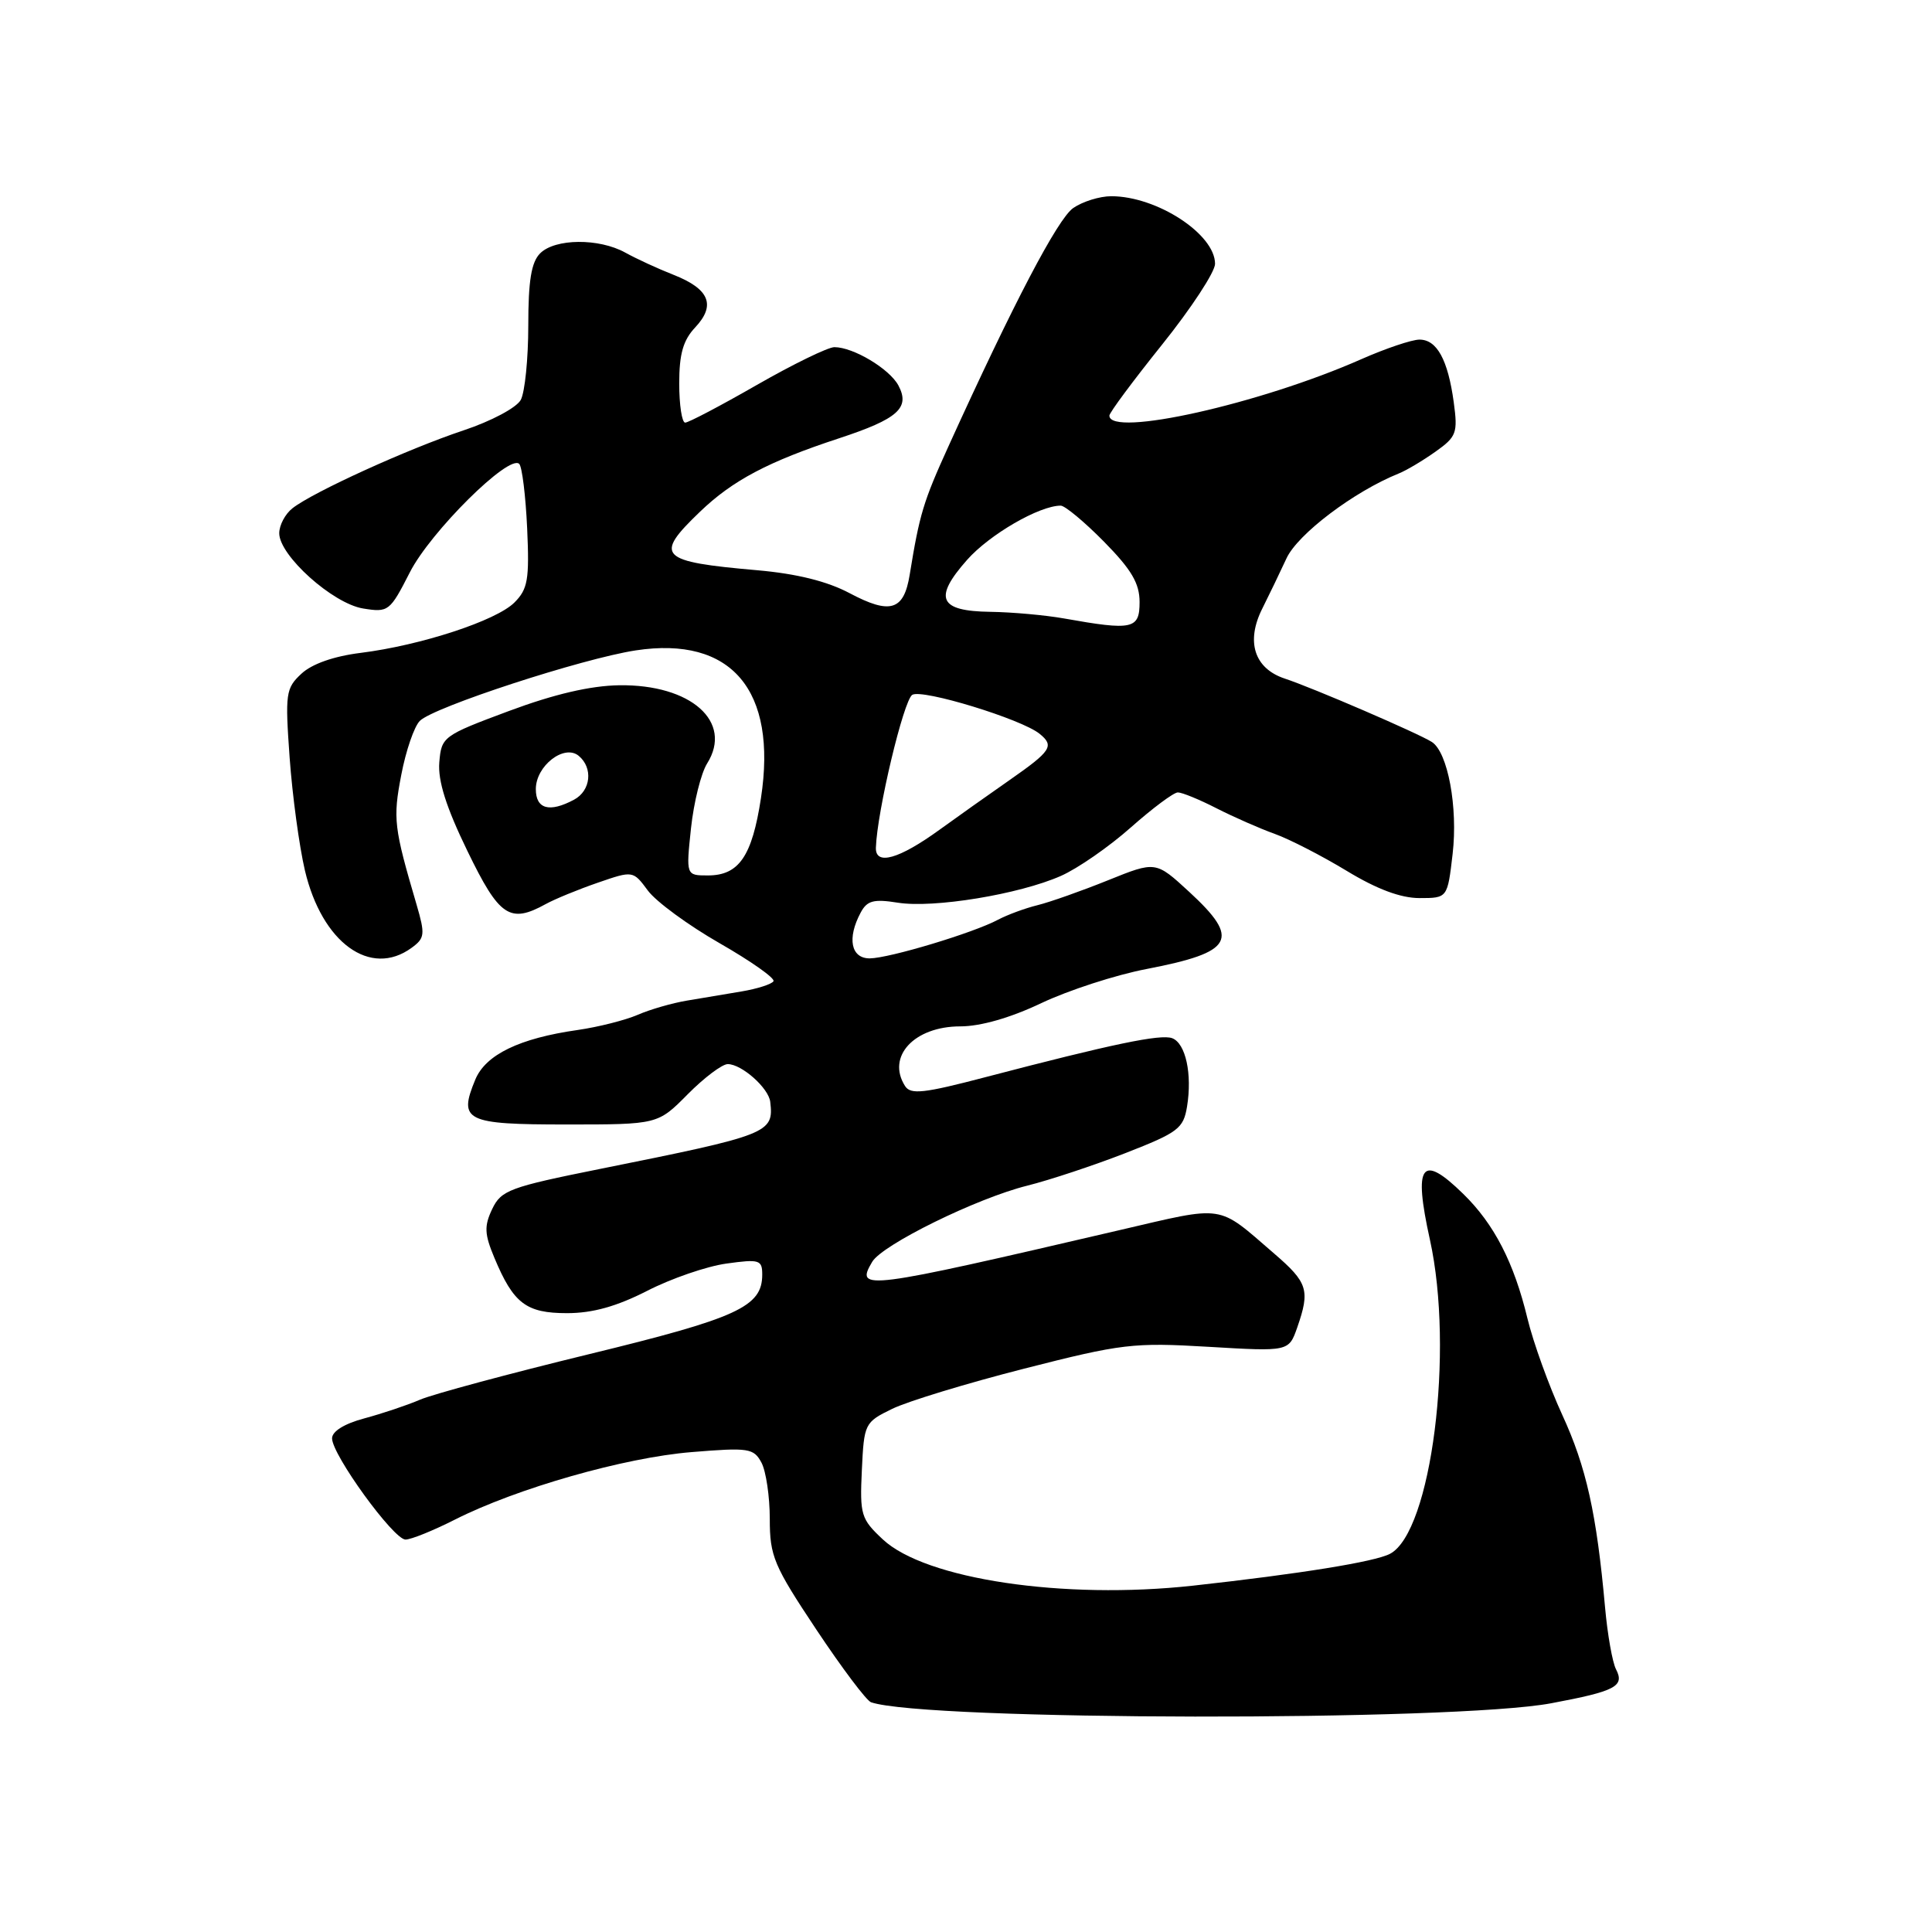 <?xml version="1.0" encoding="UTF-8" standalone="no"?>
<!DOCTYPE svg PUBLIC "-//W3C//DTD SVG 1.1//EN" "http://www.w3.org/Graphics/SVG/1.1/DTD/svg11.dtd" >
<svg xmlns="http://www.w3.org/2000/svg" xmlns:xlink="http://www.w3.org/1999/xlink" version="1.1" viewBox="0 0 256 256">
 <g >
 <path fill="currentColor"
d=" M 205.55 225.69 C 214.07 224.09 215.30 223.45 214.13 221.19 C 213.65 220.26 213.00 216.57 212.68 213.00 C 211.56 200.54 210.19 194.38 207.00 187.46 C 205.24 183.63 203.17 177.90 202.40 174.72 C 200.61 167.30 197.99 162.20 193.89 158.20 C 188.34 152.77 187.26 154.25 189.47 164.26 C 192.72 178.99 189.67 203.01 184.18 205.89 C 182.16 206.95 172.20 208.55 158.07 210.11 C 140.93 211.99 122.63 209.26 116.98 203.98 C 114.09 201.28 113.92 200.73 114.20 194.80 C 114.49 188.62 114.57 188.46 118.22 186.68 C 120.27 185.68 128.15 183.28 135.72 181.35 C 148.65 178.05 150.16 177.87 160.14 178.46 C 170.77 179.09 170.77 179.09 171.89 175.90 C 173.61 170.95 173.30 169.95 168.83 166.10 C 161.19 159.51 162.49 159.71 148.34 163.00 C 114.35 170.92 113.30 171.05 115.57 167.20 C 116.92 164.92 129.41 158.78 136.10 157.11 C 139.07 156.37 144.94 154.42 149.13 152.79 C 156.12 150.06 156.81 149.54 157.29 146.62 C 157.99 142.31 157.11 138.26 155.33 137.57 C 153.81 136.99 147.39 138.33 130.65 142.71 C 122.39 144.88 120.66 145.07 119.92 143.90 C 117.44 139.99 121.14 136.00 127.25 136.00 C 129.93 136.00 133.91 134.86 138.00 132.91 C 141.57 131.22 147.84 129.18 151.92 128.40 C 163.49 126.17 164.42 124.48 157.57 118.17 C 153.14 114.09 153.14 114.09 146.82 116.64 C 143.35 118.04 139.14 119.53 137.48 119.94 C 135.81 120.35 133.47 121.22 132.26 121.86 C 129.00 123.61 117.83 126.97 115.25 126.99 C 112.75 127.00 112.22 124.33 114.04 120.93 C 114.89 119.33 115.76 119.10 118.96 119.61 C 123.70 120.37 135.03 118.51 140.56 116.07 C 142.79 115.09 146.97 112.19 149.84 109.64 C 152.72 107.09 155.52 105.00 156.07 105.00 C 156.63 105.00 158.93 105.94 161.19 107.10 C 163.45 108.25 166.92 109.78 168.90 110.49 C 170.88 111.20 175.17 113.41 178.44 115.39 C 182.44 117.82 185.60 119.00 188.09 119.00 C 191.80 119.00 191.80 119.00 192.48 113.15 C 193.20 106.97 191.84 99.65 189.72 98.31 C 187.87 97.14 173.93 91.13 170.25 89.92 C 166.19 88.58 165.05 85.00 167.28 80.60 C 168.14 78.89 169.57 75.92 170.46 74.00 C 171.93 70.79 179.39 65.14 185.34 62.74 C 186.37 62.33 188.56 61.02 190.22 59.84 C 193.00 57.87 193.18 57.36 192.63 53.31 C 191.86 47.67 190.40 45.00 188.09 45.00 C 187.08 45.00 183.61 46.17 180.39 47.59 C 167.01 53.51 147.00 57.99 147.00 55.07 C 147.00 54.68 150.15 50.44 154.00 45.64 C 157.85 40.84 161.00 36.03 161.00 34.96 C 161.00 31.02 153.29 26.00 147.25 26.00 C 145.71 26.00 143.44 26.71 142.20 27.57 C 140.14 29.02 134.31 40.14 125.68 59.13 C 122.34 66.48 121.85 68.10 120.54 76.15 C 119.77 80.91 117.97 81.46 112.58 78.60 C 109.63 77.03 105.58 76.02 100.34 75.56 C 87.31 74.42 86.61 73.70 92.75 67.81 C 97.08 63.65 101.80 61.16 111.17 58.08 C 118.99 55.51 120.63 54.05 119.04 51.07 C 117.86 48.87 113.07 46.00 110.56 46.00 C 109.72 46.00 105.10 48.25 100.30 51.00 C 95.51 53.75 91.23 56.00 90.79 56.00 C 90.36 56.00 90.00 53.67 90.00 50.81 C 90.00 46.90 90.52 45.07 92.13 43.37 C 94.88 40.43 94.00 38.29 89.26 36.42 C 87.19 35.61 84.31 34.28 82.85 33.47 C 79.36 31.54 73.55 31.59 71.57 33.57 C 70.40 34.74 70.00 37.20 70.00 43.14 C 70.00 47.53 69.55 51.96 69.01 52.98 C 68.45 54.02 65.11 55.80 61.38 57.04 C 54.06 59.48 41.48 65.20 38.75 67.35 C 37.79 68.10 37.00 69.59 37.00 70.66 C 37.00 73.61 44.09 79.98 48.12 80.63 C 51.47 81.17 51.66 81.02 54.30 75.85 C 57.03 70.47 67.46 60.13 68.80 61.47 C 69.18 61.85 69.65 65.68 69.85 69.98 C 70.16 76.80 69.94 78.06 68.16 79.84 C 65.76 82.24 55.78 85.51 47.79 86.51 C 44.24 86.95 41.33 87.97 39.94 89.27 C 37.86 91.20 37.77 91.89 38.38 100.42 C 38.74 105.41 39.65 112.12 40.40 115.33 C 42.66 124.92 49.08 129.58 54.54 125.59 C 56.30 124.31 56.35 123.81 55.19 119.84 C 52.19 109.64 52.05 108.49 53.17 102.68 C 53.78 99.47 54.89 96.25 55.63 95.52 C 57.45 93.69 77.16 87.26 84.24 86.18 C 96.92 84.25 103.02 91.45 100.83 105.76 C 99.65 113.47 97.91 116.00 93.80 116.00 C 90.90 116.00 90.90 116.00 91.56 109.75 C 91.93 106.31 92.89 102.45 93.70 101.16 C 97.16 95.64 91.57 90.67 82.05 90.80 C 78.24 90.86 73.45 91.97 67.44 94.21 C 58.69 97.47 58.49 97.62 58.21 101.02 C 58.01 103.46 59.12 106.97 61.93 112.75 C 66.16 121.48 67.55 122.42 72.32 119.79 C 73.52 119.13 76.61 117.86 79.19 116.97 C 83.88 115.35 83.88 115.35 85.85 118.01 C 86.93 119.47 91.21 122.61 95.37 124.99 C 99.52 127.37 102.73 129.63 102.49 130.02 C 102.25 130.41 100.35 131.02 98.27 131.37 C 96.20 131.72 92.92 132.27 91.00 132.59 C 89.08 132.91 86.15 133.75 84.50 134.47 C 82.85 135.18 79.27 136.09 76.54 136.48 C 68.82 137.58 64.35 139.75 62.98 143.05 C 60.71 148.53 61.66 149.00 75.05 149.00 C 87.16 149.00 87.16 149.00 91.12 145.00 C 93.30 142.80 95.69 141.00 96.43 141.00 C 98.28 141.00 101.85 144.17 102.06 146.00 C 102.55 150.15 101.95 150.38 79.50 154.89 C 67.52 157.30 66.41 157.71 65.22 160.20 C 64.14 162.47 64.19 163.52 65.51 166.67 C 68.04 172.72 69.71 174.00 75.14 174.00 C 78.52 174.00 81.70 173.11 85.74 171.05 C 88.91 169.42 93.64 167.79 96.25 167.43 C 100.63 166.82 101.00 166.94 101.00 168.89 C 101.00 173.15 97.76 174.64 78.03 179.44 C 67.48 182.01 57.41 184.72 55.67 185.46 C 53.93 186.21 50.59 187.32 48.25 187.95 C 45.63 188.65 44.00 189.66 44.00 190.59 C 44.00 192.77 52.15 204.00 53.73 204.00 C 54.47 204.00 57.41 202.81 60.27 201.36 C 68.47 197.21 82.75 193.13 91.65 192.41 C 99.21 191.79 99.87 191.89 100.90 193.81 C 101.50 194.94 102.00 198.30 102.00 201.26 C 102.00 206.21 102.52 207.44 108.17 215.93 C 111.56 221.02 114.82 225.36 115.42 225.56 C 122.56 228.01 192.65 228.12 205.55 225.69 Z  M 116.06 112.32 C 116.22 107.50 119.73 92.79 120.88 92.07 C 122.20 91.26 135.35 95.28 137.75 97.23 C 139.74 98.84 139.31 99.50 133.75 103.38 C 130.86 105.39 126.70 108.35 124.50 109.94 C 119.12 113.84 115.98 114.73 116.06 112.32 Z  M 71.00 104.56 C 71.00 101.48 74.76 98.56 76.68 100.15 C 78.61 101.75 78.29 104.77 76.07 105.96 C 72.80 107.71 71.00 107.21 71.00 104.56 Z  M 141.00 81.95 C 138.53 81.51 134.12 81.11 131.22 81.07 C 124.41 80.98 123.65 79.27 128.14 74.19 C 131.12 70.82 137.72 67.00 140.55 67.00 C 141.11 67.00 143.70 69.15 146.29 71.78 C 149.94 75.49 151.00 77.30 151.00 79.78 C 151.00 83.37 150.09 83.57 141.00 81.95 Z "/>
</g>
</svg>
